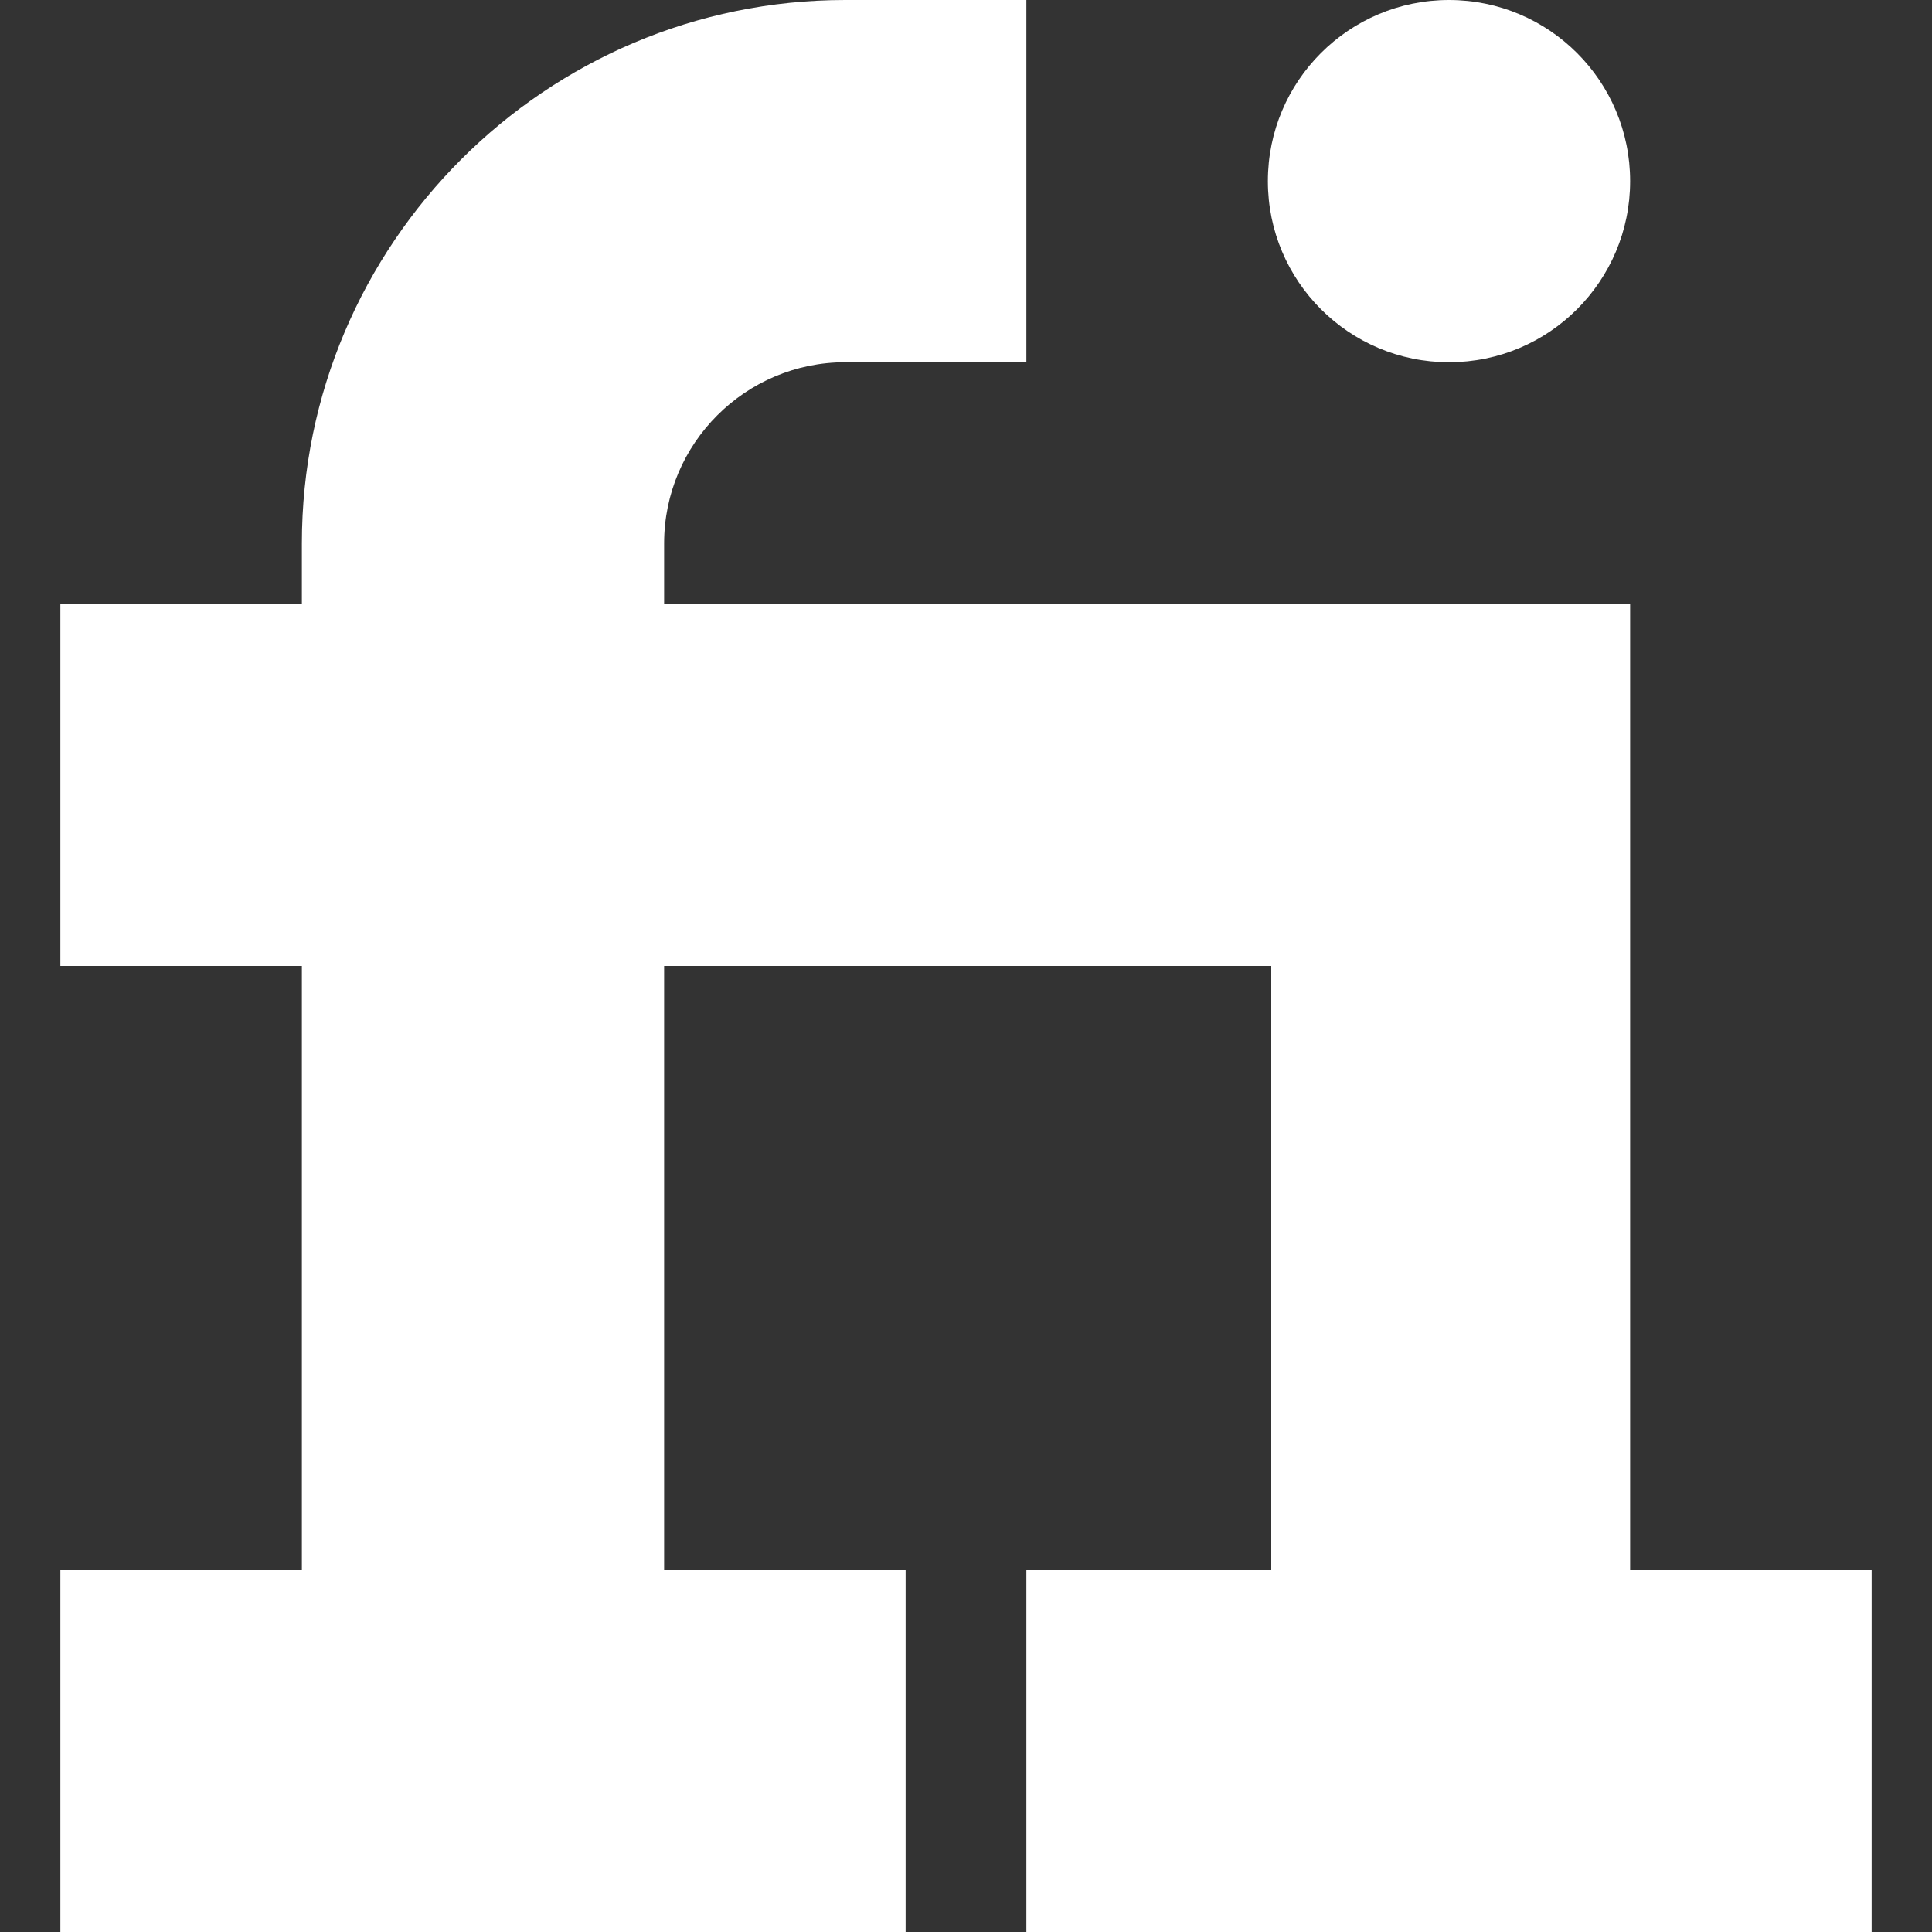 <?xml version="1.0" encoding="UTF-8" standalone="no"?>
<!DOCTYPE svg PUBLIC "-//W3C//DTD SVG 1.1//EN" "http://www.w3.org/Graphics/SVG/1.1/DTD/svg11.dtd">
<svg width="100%" height="100%" viewBox="0 0 512 512" version="1.1" xmlns="http://www.w3.org/2000/svg" xmlns:xlink="http://www.w3.org/1999/xlink" xml:space="preserve" xmlns:serif="http://www.serif.com/" style="fill-rule:evenodd;clip-rule:evenodd;stroke-linejoin:round;stroke-miterlimit:2;">
    <rect x="0" y="0" width="512" height="512" fill="#333333" stroke="none"/>
    <g>
        <g>
            <path d="M432,416L432,160L176,160L176,144C176,117.536 197.536,96 224,96L272,96L272,0L224,0C144.608,0 80,64.608 80,144L80,160L16,160L16,256L80,256L80,416L16,416L16,512L240,512L240,416L176,416L176,256L336.896,256L336.896,416L272,416L272,512L496,512L496,416L432,416Z" style="fill:white;fill-rule:nonzero;"/>
        </g>
    </g>
    <g>
        <g>
            <circle cx="384" cy="48" r="48" style="fill:white;"/>
        </g>
    </g>
</svg>
